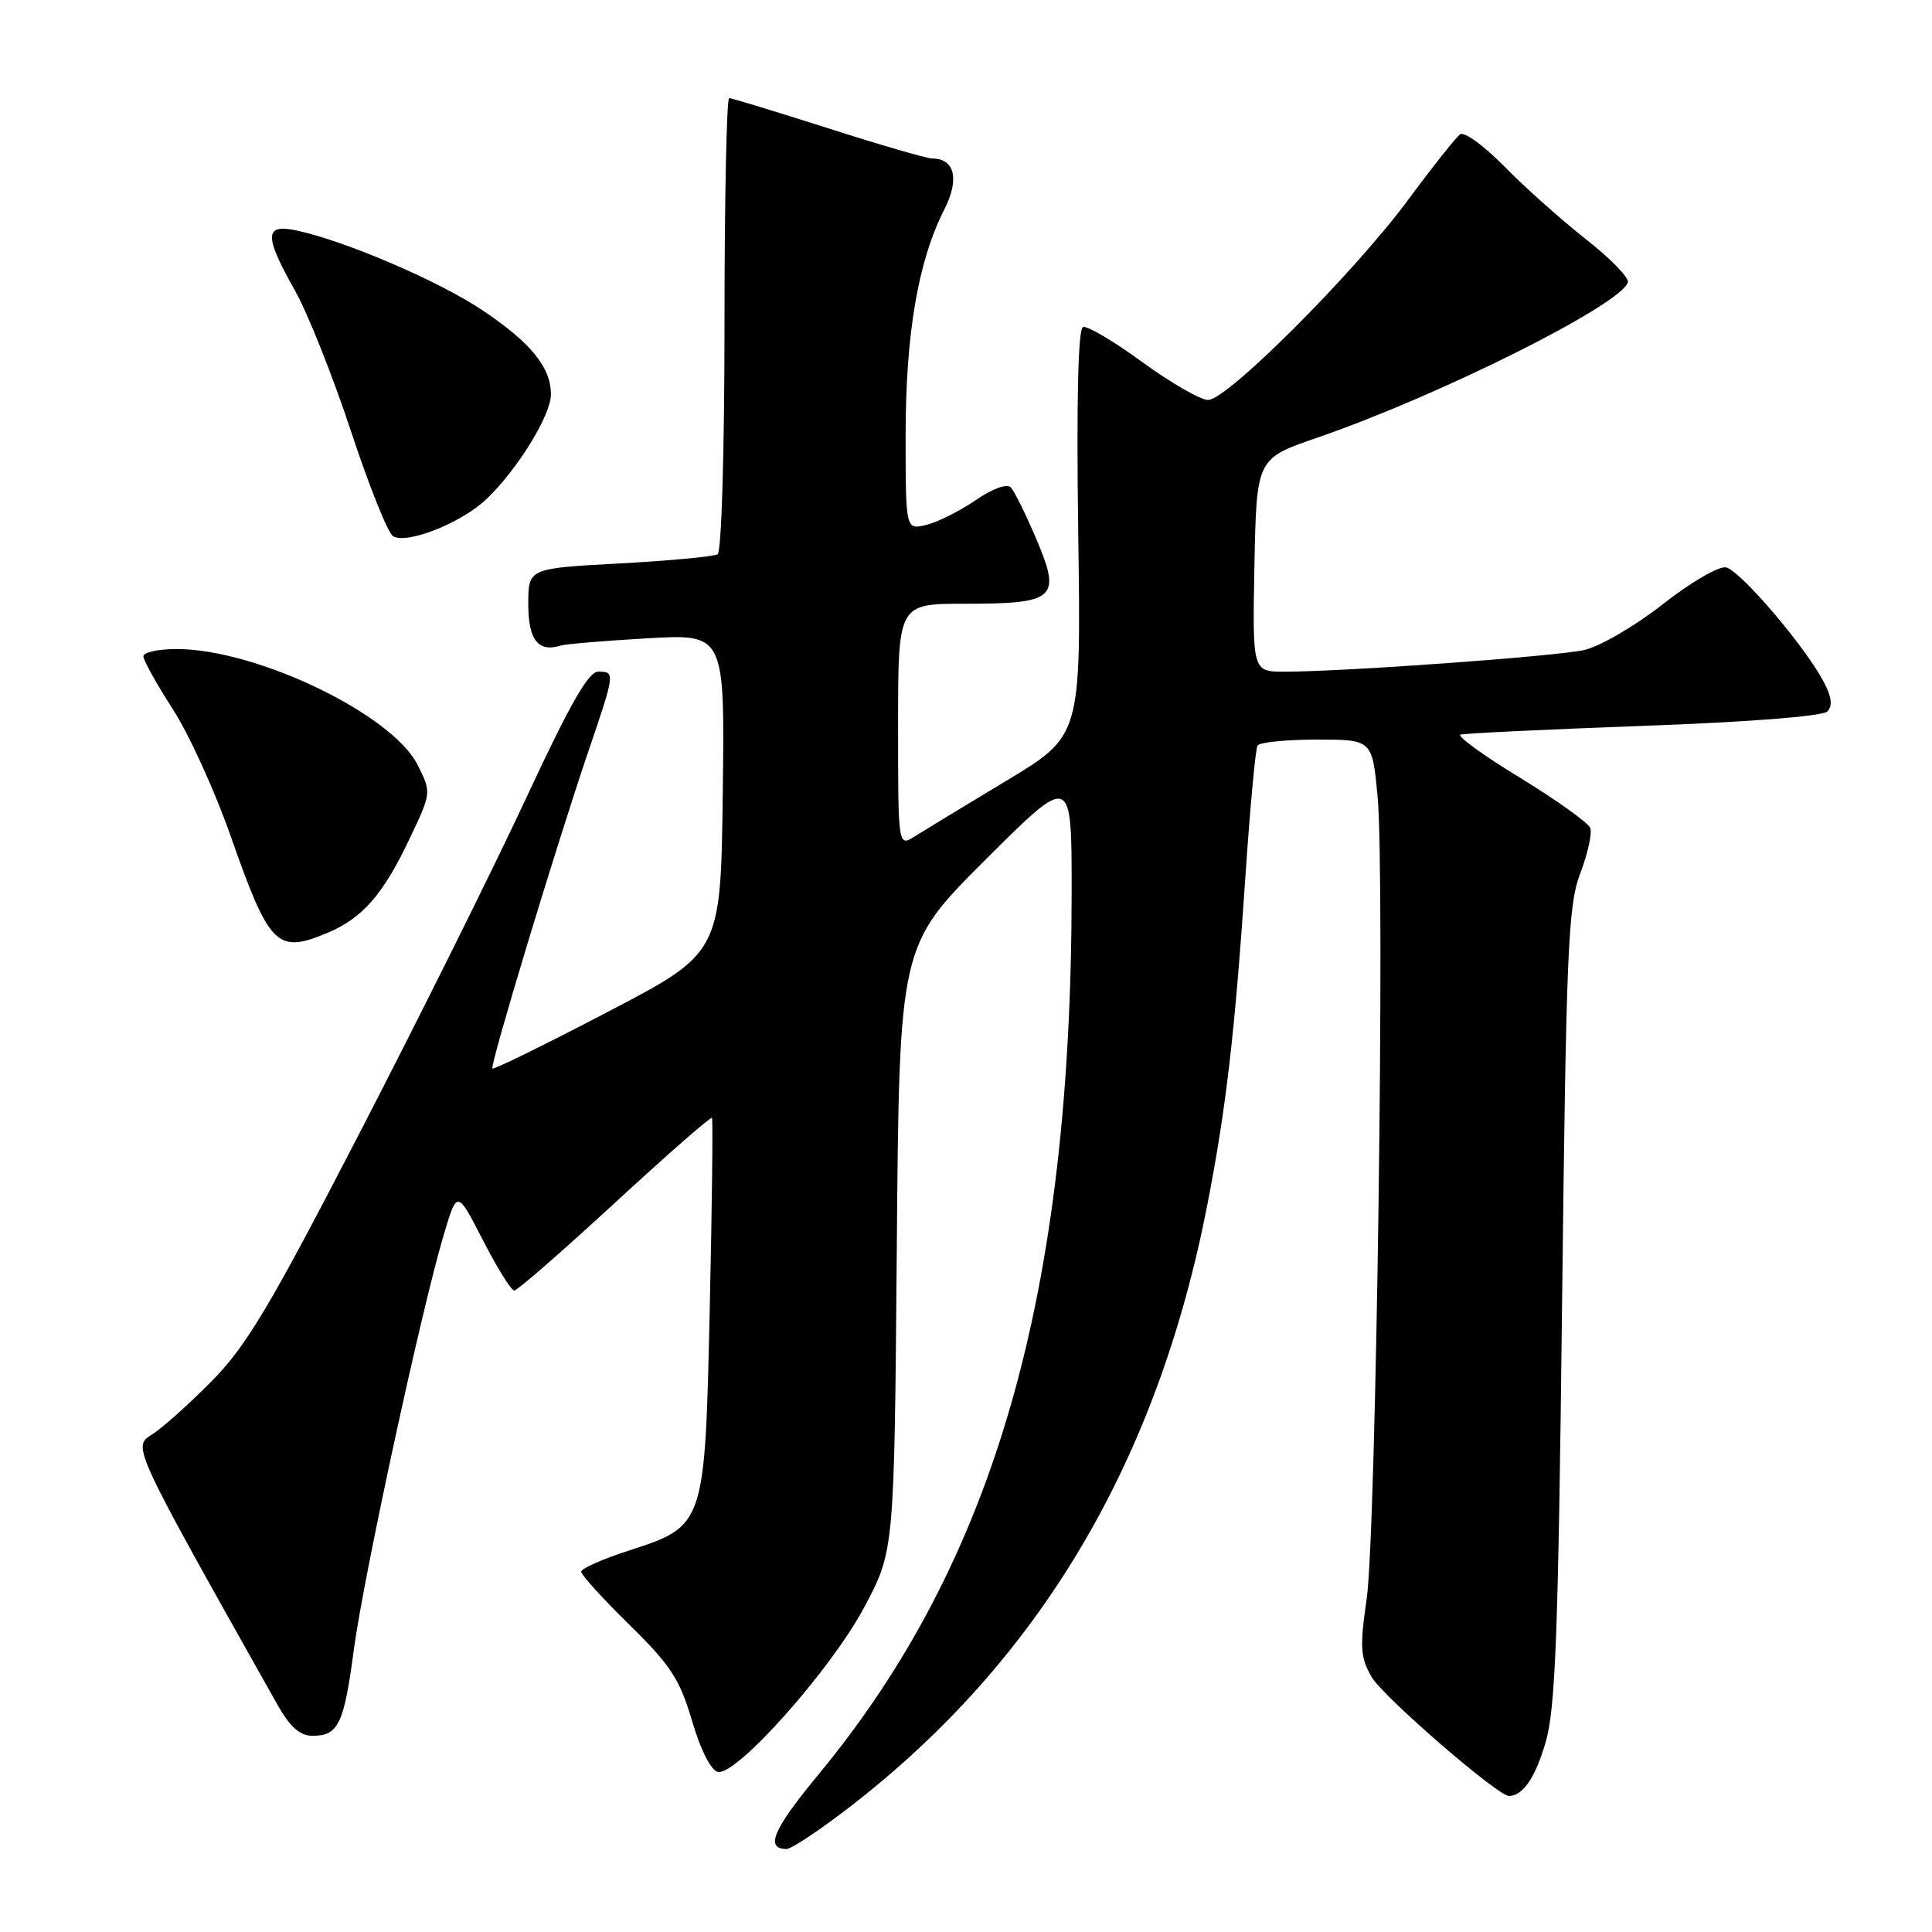 <?xml version="1.0" encoding="UTF-8" standalone="no"?>
<!DOCTYPE svg PUBLIC "-//W3C//DTD SVG 1.1//EN" "http://www.w3.org/Graphics/SVG/1.1/DTD/svg11.dtd" >
<svg xmlns="http://www.w3.org/2000/svg" xmlns:xlink="http://www.w3.org/1999/xlink" version="1.1" viewBox="0 0 256 256">
 <g >
 <path fill="currentColor"
d=" M 112.43 239.56 C 137.64 220.16 153.31 193.83 159.97 159.68 C 162.47 146.87 163.63 136.83 165.03 116.04 C 165.64 106.99 166.36 99.23 166.63 98.79 C 166.90 98.36 170.43 98.00 174.47 98.00 C 181.83 98.00 181.83 98.00 182.54 105.55 C 183.54 116.30 182.36 203.04 181.09 211.87 C 180.16 218.30 180.25 219.61 181.76 222.23 C 183.28 224.83 198.51 238.03 199.96 237.98 C 201.82 237.93 203.43 235.56 204.80 230.87 C 206.11 226.42 206.48 216.52 206.98 173.00 C 207.53 125.73 207.77 120.03 209.39 115.73 C 210.39 113.11 210.98 110.40 210.72 109.71 C 210.45 109.02 206.26 106.02 201.40 103.05 C 196.53 100.08 192.99 97.51 193.53 97.34 C 194.06 97.17 204.98 96.65 217.78 96.18 C 231.58 95.68 241.49 94.91 242.12 94.28 C 242.85 93.55 242.72 92.37 241.66 90.36 C 239.17 85.63 230.55 75.54 228.69 75.18 C 227.74 75.00 223.97 77.19 220.32 80.07 C 216.67 82.94 211.99 85.66 209.92 86.13 C 206.16 86.97 178.26 88.99 170.22 89.00 C 165.95 89.00 165.95 89.00 166.22 74.88 C 166.50 60.76 166.50 60.76 174.50 58.01 C 190.64 52.46 214.72 40.43 215.70 37.42 C 215.90 36.82 213.39 34.24 210.13 31.69 C 206.88 29.13 202.02 24.80 199.34 22.06 C 196.66 19.33 194.03 17.41 193.48 17.79 C 192.94 18.18 189.82 22.10 186.57 26.50 C 179.38 36.21 162.60 53.00 160.08 53.00 C 159.08 53.00 155.17 50.75 151.39 48.00 C 147.62 45.24 144.07 43.14 143.51 43.33 C 142.85 43.56 142.63 52.95 142.87 70.59 C 143.25 97.50 143.25 97.50 133.37 103.44 C 127.94 106.71 122.49 110.02 121.25 110.80 C 119.00 112.23 119.00 112.23 119.00 96.12 C 119.00 80.00 119.00 80.00 127.81 80.00 C 139.87 80.00 140.65 79.31 137.35 71.50 C 135.95 68.20 134.42 65.09 133.94 64.59 C 133.43 64.05 131.53 64.73 129.29 66.27 C 127.20 67.70 124.26 69.18 122.75 69.55 C 120.00 70.22 120.00 70.22 120.00 57.67 C 120.00 44.25 121.66 34.55 125.12 27.77 C 127.17 23.74 126.52 21.00 123.50 21.00 C 122.82 21.00 116.62 19.20 109.74 17.00 C 102.86 14.80 96.95 13.00 96.62 13.00 C 96.28 13.00 96.00 26.47 96.00 42.94 C 96.00 59.86 95.60 73.13 95.09 73.44 C 94.59 73.75 88.74 74.30 82.09 74.66 C 70.00 75.31 70.00 75.31 70.00 80.05 C 70.00 84.78 71.30 86.46 74.25 85.55 C 74.94 85.34 80.12 84.90 85.77 84.58 C 96.04 83.99 96.04 83.99 95.77 105.13 C 95.50 126.27 95.50 126.27 80.53 134.08 C 72.30 138.38 65.42 141.76 65.25 141.59 C 64.88 141.22 73.65 112.24 77.96 99.56 C 81.52 89.10 81.53 89.00 79.25 89.00 C 77.96 89.01 75.44 93.44 69.72 105.75 C 65.44 114.95 55.54 134.86 47.72 149.99 C 35.69 173.27 32.65 178.36 28.00 183.06 C 24.98 186.12 21.42 189.29 20.10 190.11 C 17.54 191.71 17.53 191.70 36.69 225.75 C 38.44 228.85 39.71 230.00 41.42 230.00 C 44.84 230.00 45.58 228.46 46.90 218.50 C 48.18 208.91 55.86 173.44 58.81 163.58 C 60.57 157.67 60.57 157.67 63.99 164.33 C 65.87 168.00 67.74 171.00 68.15 171.00 C 68.55 171.00 74.55 165.77 81.48 159.38 C 88.42 152.98 94.20 147.92 94.34 148.13 C 94.48 148.33 94.35 159.61 94.05 173.18 C 93.40 202.28 93.44 202.18 83.20 205.50 C 79.80 206.60 77.02 207.84 77.01 208.26 C 77.01 208.68 79.88 211.84 83.40 215.29 C 88.88 220.67 90.07 222.50 91.70 228.03 C 92.86 231.94 94.21 234.61 95.14 234.79 C 97.63 235.27 110.12 221.22 114.50 213.00 C 118.50 205.50 118.50 205.50 118.83 165.41 C 119.16 125.31 119.16 125.31 130.58 113.92 C 142.00 102.53 142.00 102.53 142.00 118.02 C 141.98 171.45 131.83 206.87 108.42 235.17 C 102.42 242.42 101.33 245.00 104.24 245.00 C 104.86 245.00 108.54 242.55 112.43 239.56 Z  M 43.39 123.61 C 48.00 121.68 50.76 118.54 54.21 111.26 C 57.18 105.03 57.18 105.03 55.34 101.36 C 51.97 94.64 34.00 86.00 23.39 86.00 C 20.98 86.00 19.00 86.43 19.00 86.97 C 19.00 87.50 20.75 90.63 22.88 93.94 C 25.02 97.24 28.46 104.79 30.54 110.72 C 35.71 125.44 36.68 126.41 43.39 123.61 Z  M 64.37 66.21 C 68.45 62.40 73.00 55.04 73.00 52.27 C 73.00 48.66 70.33 45.39 63.88 41.08 C 58.09 37.21 45.67 31.89 39.25 30.53 C 35.02 29.63 34.98 31.23 39.08 38.49 C 40.77 41.49 44.11 49.87 46.50 57.12 C 48.89 64.36 51.40 70.63 52.07 71.04 C 53.87 72.16 61.02 69.35 64.37 66.21 Z "/>
</g>
</svg>